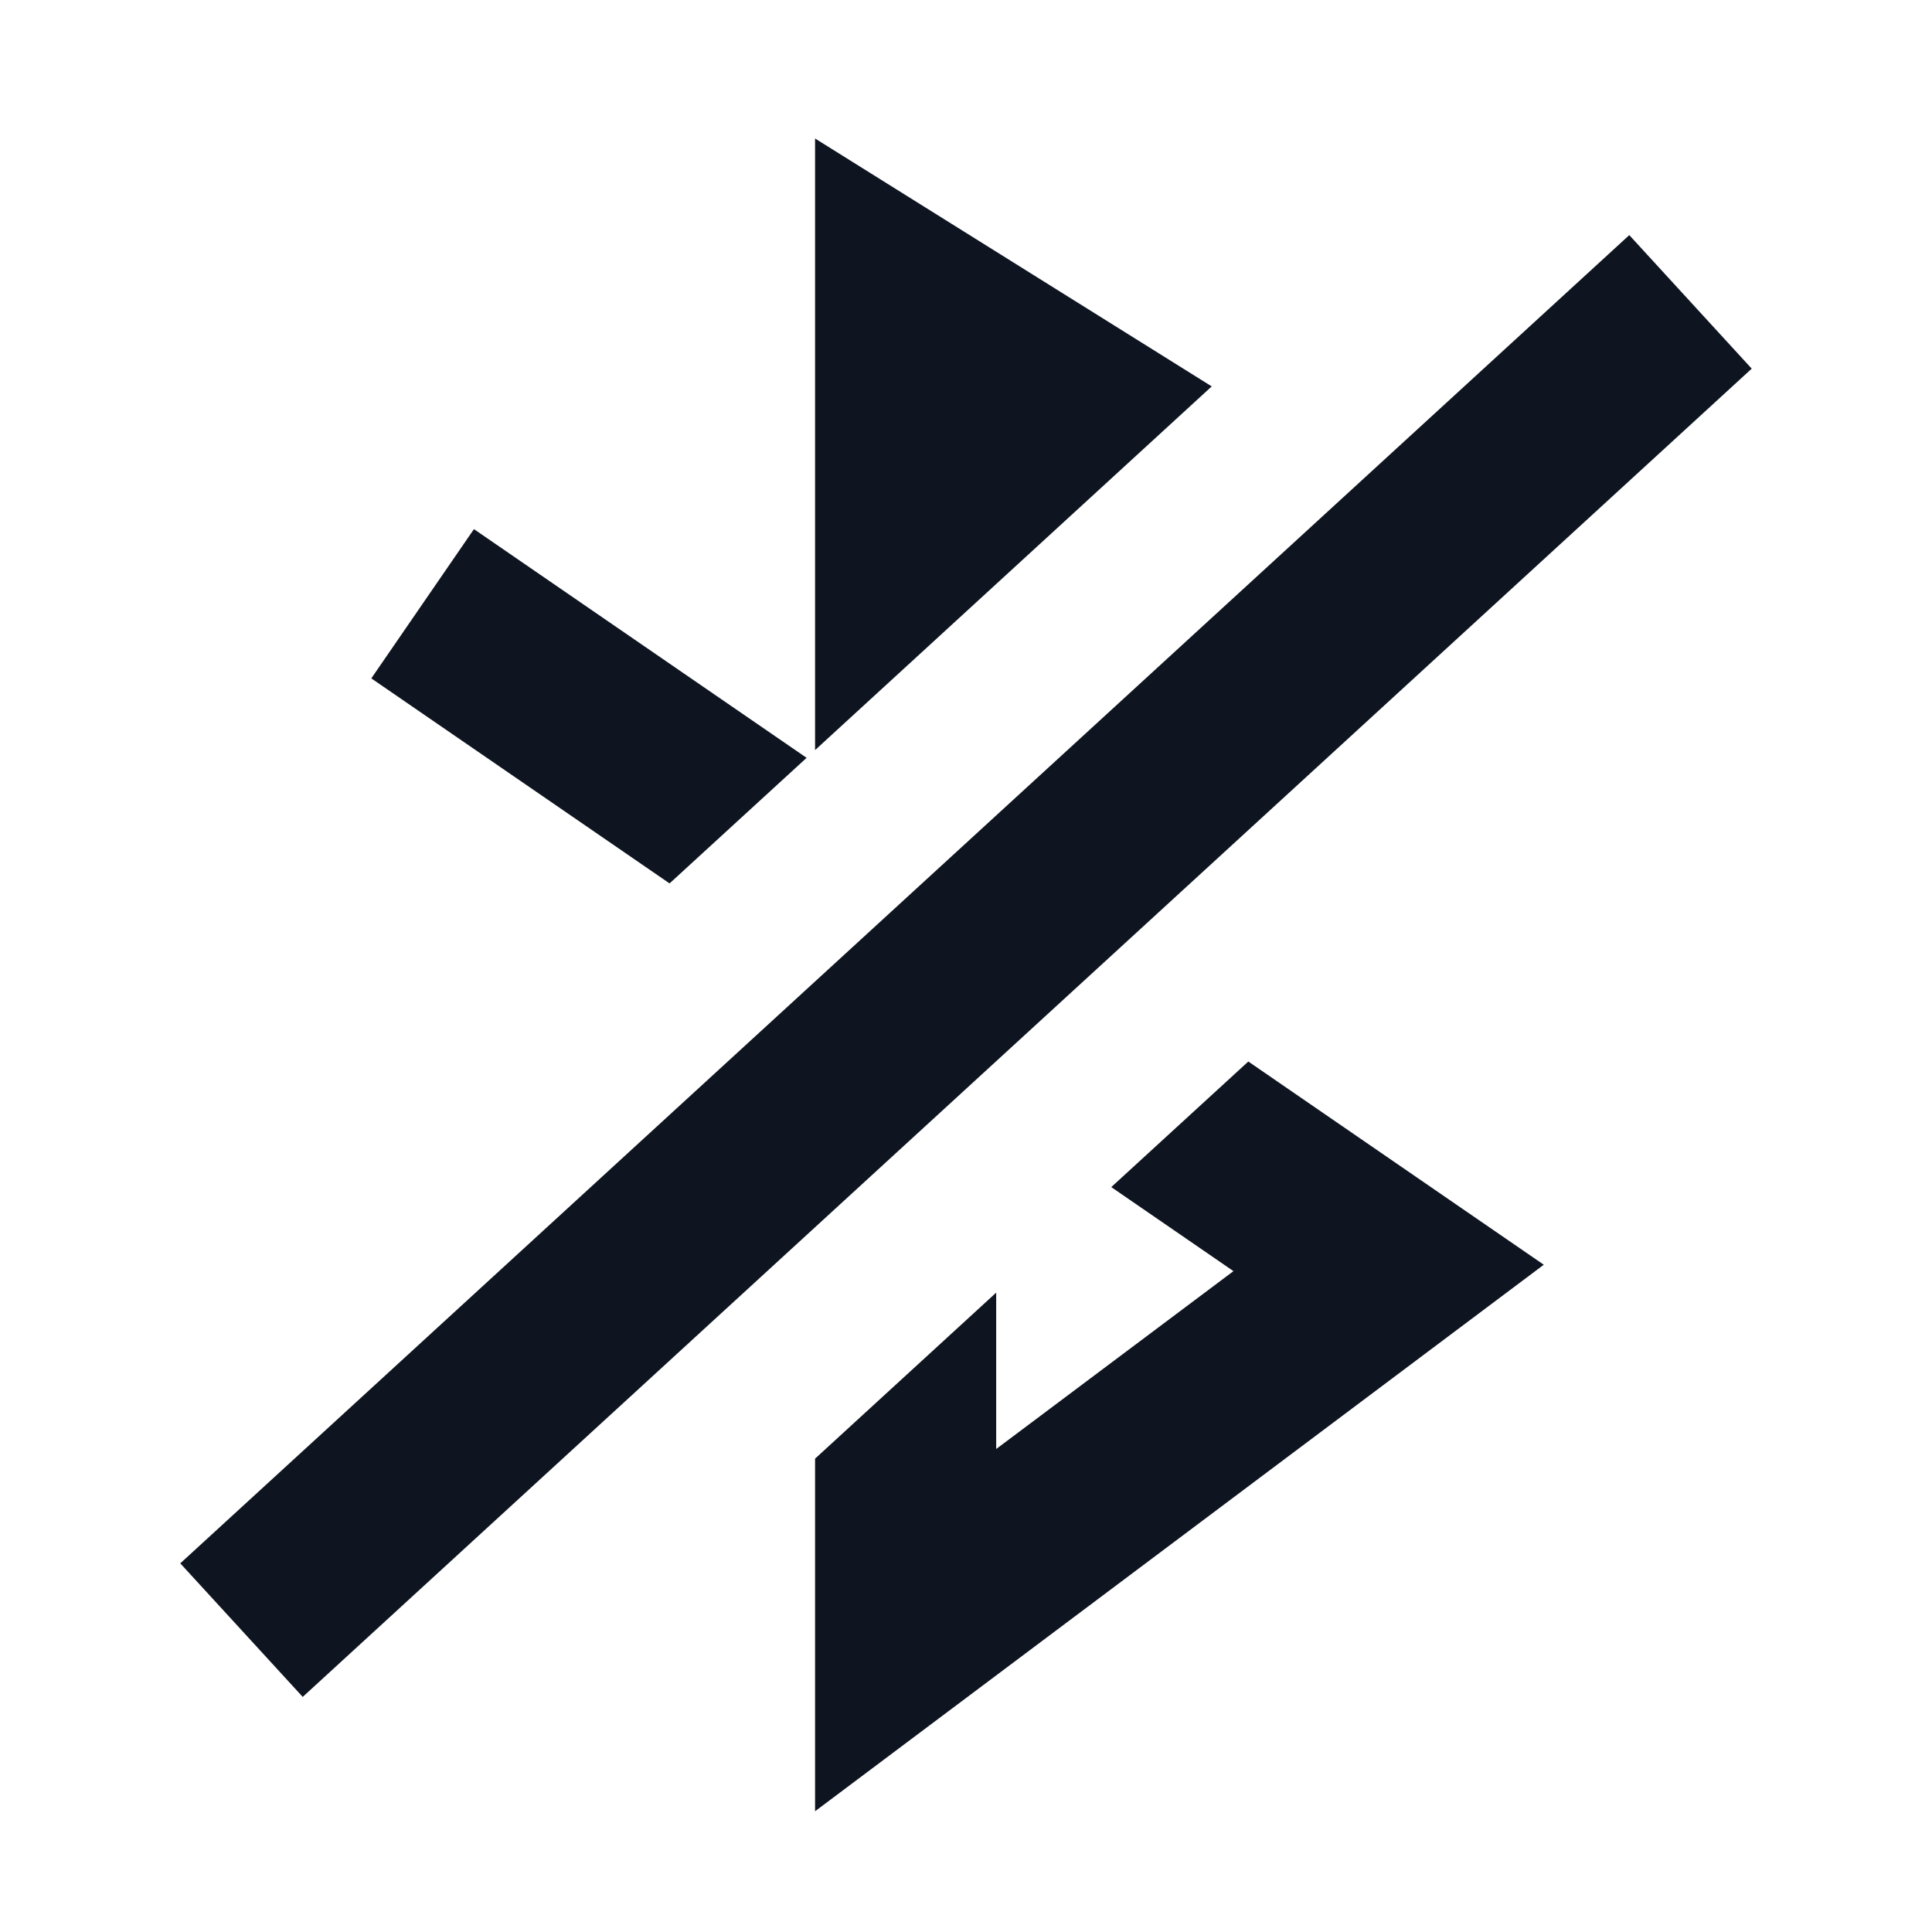 <svg width="16" height="16" viewBox="0 0 16 16" fill="none" xmlns="http://www.w3.org/2000/svg">
<path d="M10.035 3.2L6.75 6.212V1.147L10.035 3.2Z" fill="#0E1520"/>
<path d="M3.925 4.382L6.68 6.276L5.545 7.316L3.075 5.618L3.925 4.382Z" fill="#0E1520"/>
<path d="M10.338 8.791L9.203 9.831L10.215 10.527L8.25 12V10.705L6.75 12.08V15L12.785 10.474L10.338 8.791Z" fill="#0E1520"/>
<path d="M2.507 14.053L14.507 3.053L13.493 1.947L1.493 12.947L2.507 14.053Z" fill="#0E1520"/>
</svg>
